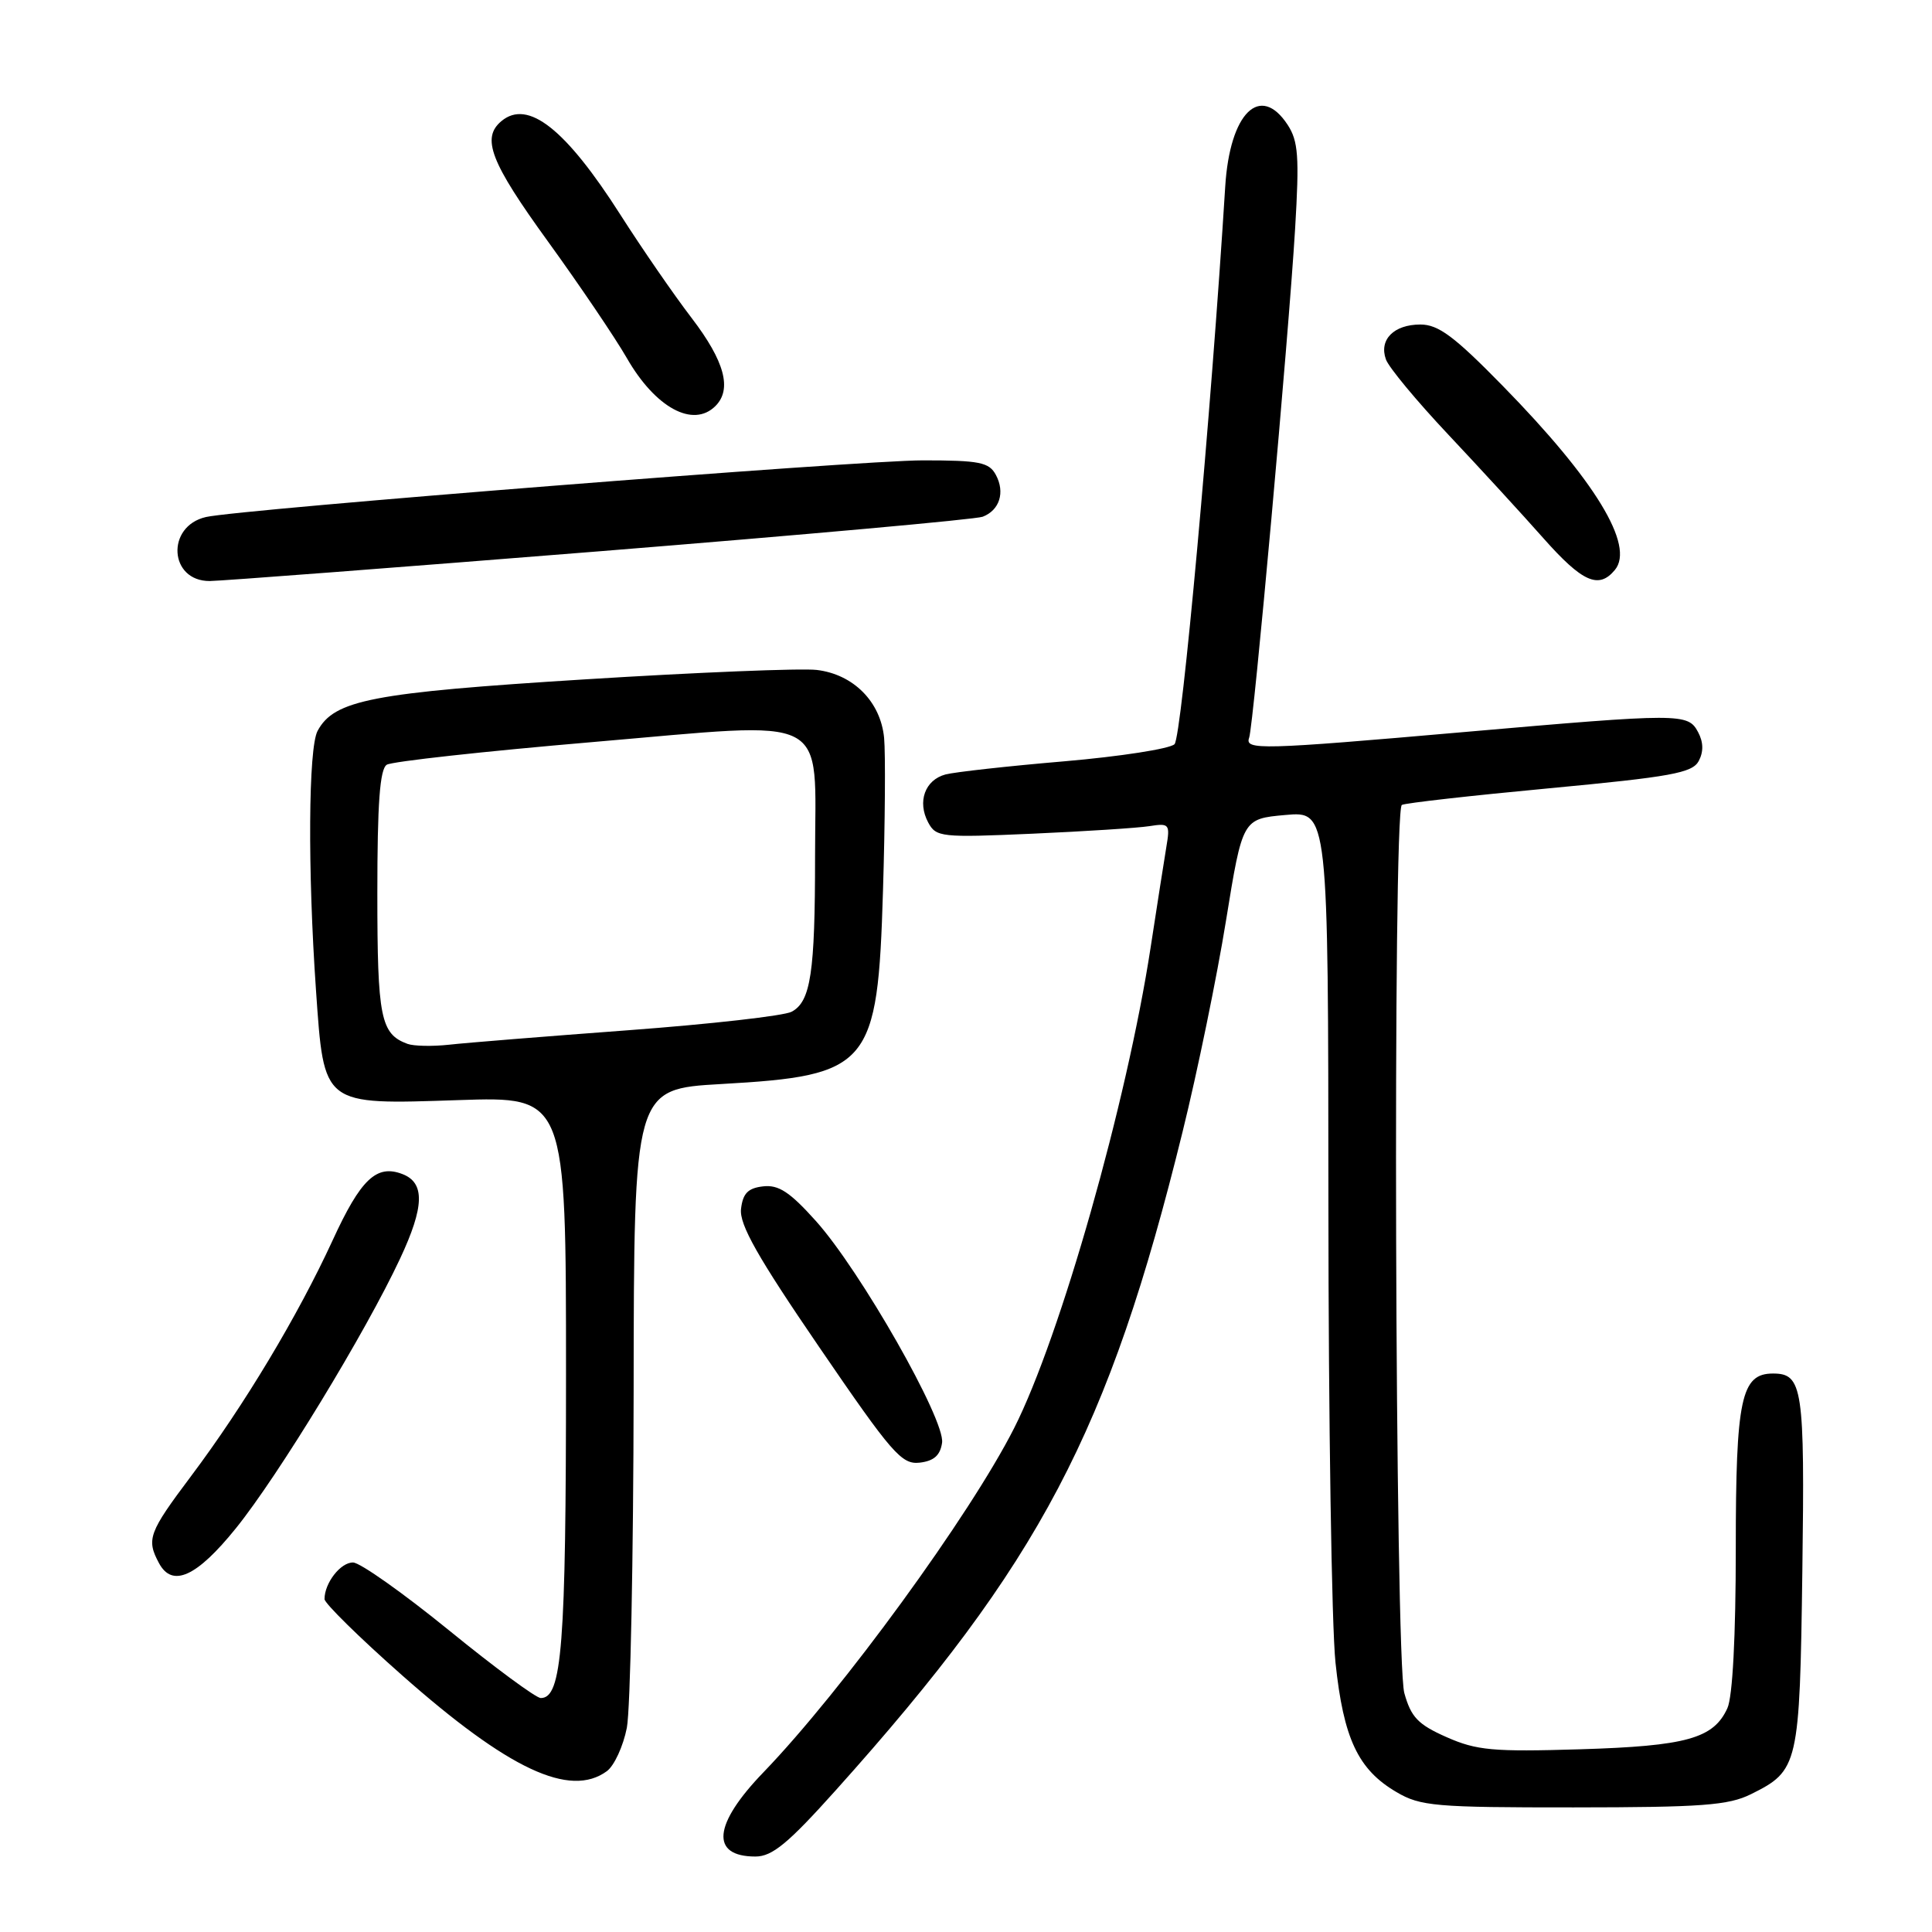 <?xml version="1.0" encoding="UTF-8" standalone="no"?>
<!DOCTYPE svg PUBLIC "-//W3C//DTD SVG 1.1//EN" "http://www.w3.org/Graphics/SVG/1.1/DTD/svg11.dtd" >
<svg xmlns="http://www.w3.org/2000/svg" xmlns:xlink="http://www.w3.org/1999/xlink" version="1.1" viewBox="0 0 256 256">
 <g >
 <path fill="currentColor"
d=" M 110.77 237.19 C 137.81 207.04 146.89 189.80 156.69 150.00 C 158.66 142.03 161.25 129.43 162.45 122.00 C 164.64 108.50 164.64 108.50 170.32 107.99 C 176.00 107.48 176.00 107.48 176.02 159.49 C 176.03 188.09 176.45 215.47 176.96 220.31 C 178.02 230.37 179.95 234.48 185.04 237.46 C 188.21 239.33 190.18 239.50 208.50 239.49 C 225.49 239.48 229.03 239.22 232.01 237.74 C 238.32 234.61 238.47 233.96 238.82 208.18 C 239.15 183.90 238.87 182.00 234.93 182.00 C 230.71 182.00 230.00 185.32 230.00 205.18 C 230.00 216.77 229.58 224.83 228.89 226.34 C 227.06 230.36 223.49 231.36 209.36 231.79 C 197.83 232.14 195.66 231.94 191.68 230.18 C 187.90 228.51 186.97 227.54 186.08 224.34 C 184.85 219.91 184.53 107.40 185.75 106.66 C 186.16 106.41 194.96 105.42 205.30 104.45 C 221.45 102.93 224.24 102.42 225.09 100.84 C 225.74 99.61 225.72 98.34 225.00 97.00 C 223.66 94.49 222.74 94.49 194.00 97.00 C 167.01 99.36 164.91 99.41 165.52 97.75 C 166.10 96.13 170.73 44.86 171.61 30.29 C 172.18 20.75 172.03 18.70 170.62 16.54 C 166.98 10.99 162.96 14.95 162.35 24.70 C 160.47 54.91 156.58 97.68 155.63 98.61 C 155.01 99.22 148.43 100.24 141.00 100.88 C 133.57 101.51 126.50 102.30 125.28 102.62 C 122.56 103.35 121.52 106.23 122.99 108.98 C 124.03 110.93 124.71 111.00 136.79 110.47 C 143.78 110.16 150.76 109.71 152.29 109.47 C 154.95 109.05 155.06 109.19 154.54 112.27 C 154.25 114.04 153.31 120.00 152.47 125.50 C 149.33 146.04 140.49 177.18 134.38 189.23 C 128.55 200.75 111.58 224.03 101.16 234.84 C 94.49 241.75 94.09 246.00 100.10 246.00 C 102.33 246.00 104.44 244.25 110.77 237.19 Z  M 80.41 234.69 C 81.39 233.97 82.58 231.38 83.06 228.94 C 83.53 226.50 83.93 206.46 83.96 184.40 C 84.00 144.30 84.00 144.30 95.57 143.64 C 115.28 142.52 116.30 141.31 117.00 118.05 C 117.28 108.95 117.34 99.83 117.15 97.78 C 116.69 92.99 113.09 89.35 108.22 88.77 C 106.17 88.53 92.35 89.09 77.50 90.02 C 49.29 91.78 44.28 92.75 42.08 96.85 C 40.86 99.14 40.76 115.25 41.87 131.21 C 42.95 146.61 42.64 146.37 60.75 145.77 C 75.00 145.29 75.00 145.29 75.00 182.00 C 75.00 218.18 74.47 225.01 71.65 225.00 C 71.02 224.99 65.55 220.96 59.50 216.03 C 53.45 211.11 47.73 207.06 46.79 207.04 C 45.14 207.00 43.00 209.75 43.00 211.89 C 43.00 212.44 47.61 216.98 53.25 221.96 C 67.37 234.45 75.52 238.27 80.41 234.69 Z  M 31.26 202.50 C 36.88 195.54 48.46 176.52 53.01 166.78 C 56.24 159.89 56.33 156.72 53.32 155.57 C 49.89 154.25 47.80 156.23 44.07 164.36 C 39.45 174.39 32.36 186.21 25.32 195.59 C 19.69 203.09 19.37 203.96 21.07 207.13 C 22.83 210.41 26.07 208.94 31.26 202.50 Z  M 124.83 191.17 C 125.26 188.14 114.00 168.35 108.11 161.79 C 104.66 157.94 103.16 156.96 101.11 157.20 C 99.11 157.43 98.43 158.13 98.19 160.19 C 97.95 162.25 100.39 166.57 108.55 178.50 C 118.20 192.62 119.47 194.08 121.86 193.81 C 123.75 193.59 124.59 192.84 124.83 191.17 Z  M 79.54 73.04 C 106.50 70.87 129.31 68.82 130.21 68.47 C 132.45 67.61 133.20 65.24 131.96 62.93 C 131.06 61.25 129.80 61.00 122.28 61.00 C 113.81 61.00 31.66 67.49 27.28 68.51 C 21.97 69.74 22.40 77.01 27.79 76.99 C 29.28 76.98 52.57 75.20 79.54 73.04 Z  M 213.98 75.52 C 216.65 72.31 211.37 63.64 199.12 51.13 C 192.71 44.58 190.60 43.00 188.21 43.00 C 184.69 43.00 182.70 45.01 183.64 47.62 C 184.00 48.66 187.72 53.14 191.90 57.58 C 196.08 62.02 201.76 68.21 204.52 71.33 C 209.68 77.15 211.84 78.11 213.98 75.52 Z  M 94.80 53.80 C 97.02 51.58 96.03 47.88 91.67 42.17 C 89.28 39.05 85.03 32.88 82.21 28.46 C 74.94 17.06 69.95 13.13 66.45 16.04 C 63.75 18.28 64.98 21.47 72.61 32.00 C 76.79 37.78 81.49 44.72 83.05 47.43 C 86.84 54.04 91.85 56.75 94.80 53.80 Z  M 54.00 138.32 C 50.43 137.01 50.00 134.86 50.00 118.37 C 50.00 106.45 50.33 101.91 51.25 101.33 C 51.94 100.90 64.20 99.55 78.50 98.33 C 110.59 95.59 108.00 94.26 108.00 113.49 C 108.00 128.90 107.43 132.70 104.90 134.06 C 103.89 134.60 94.16 135.70 83.28 136.51 C 72.40 137.32 61.70 138.18 59.50 138.43 C 57.30 138.67 54.83 138.62 54.00 138.32 Z "/>
</g>
</svg>